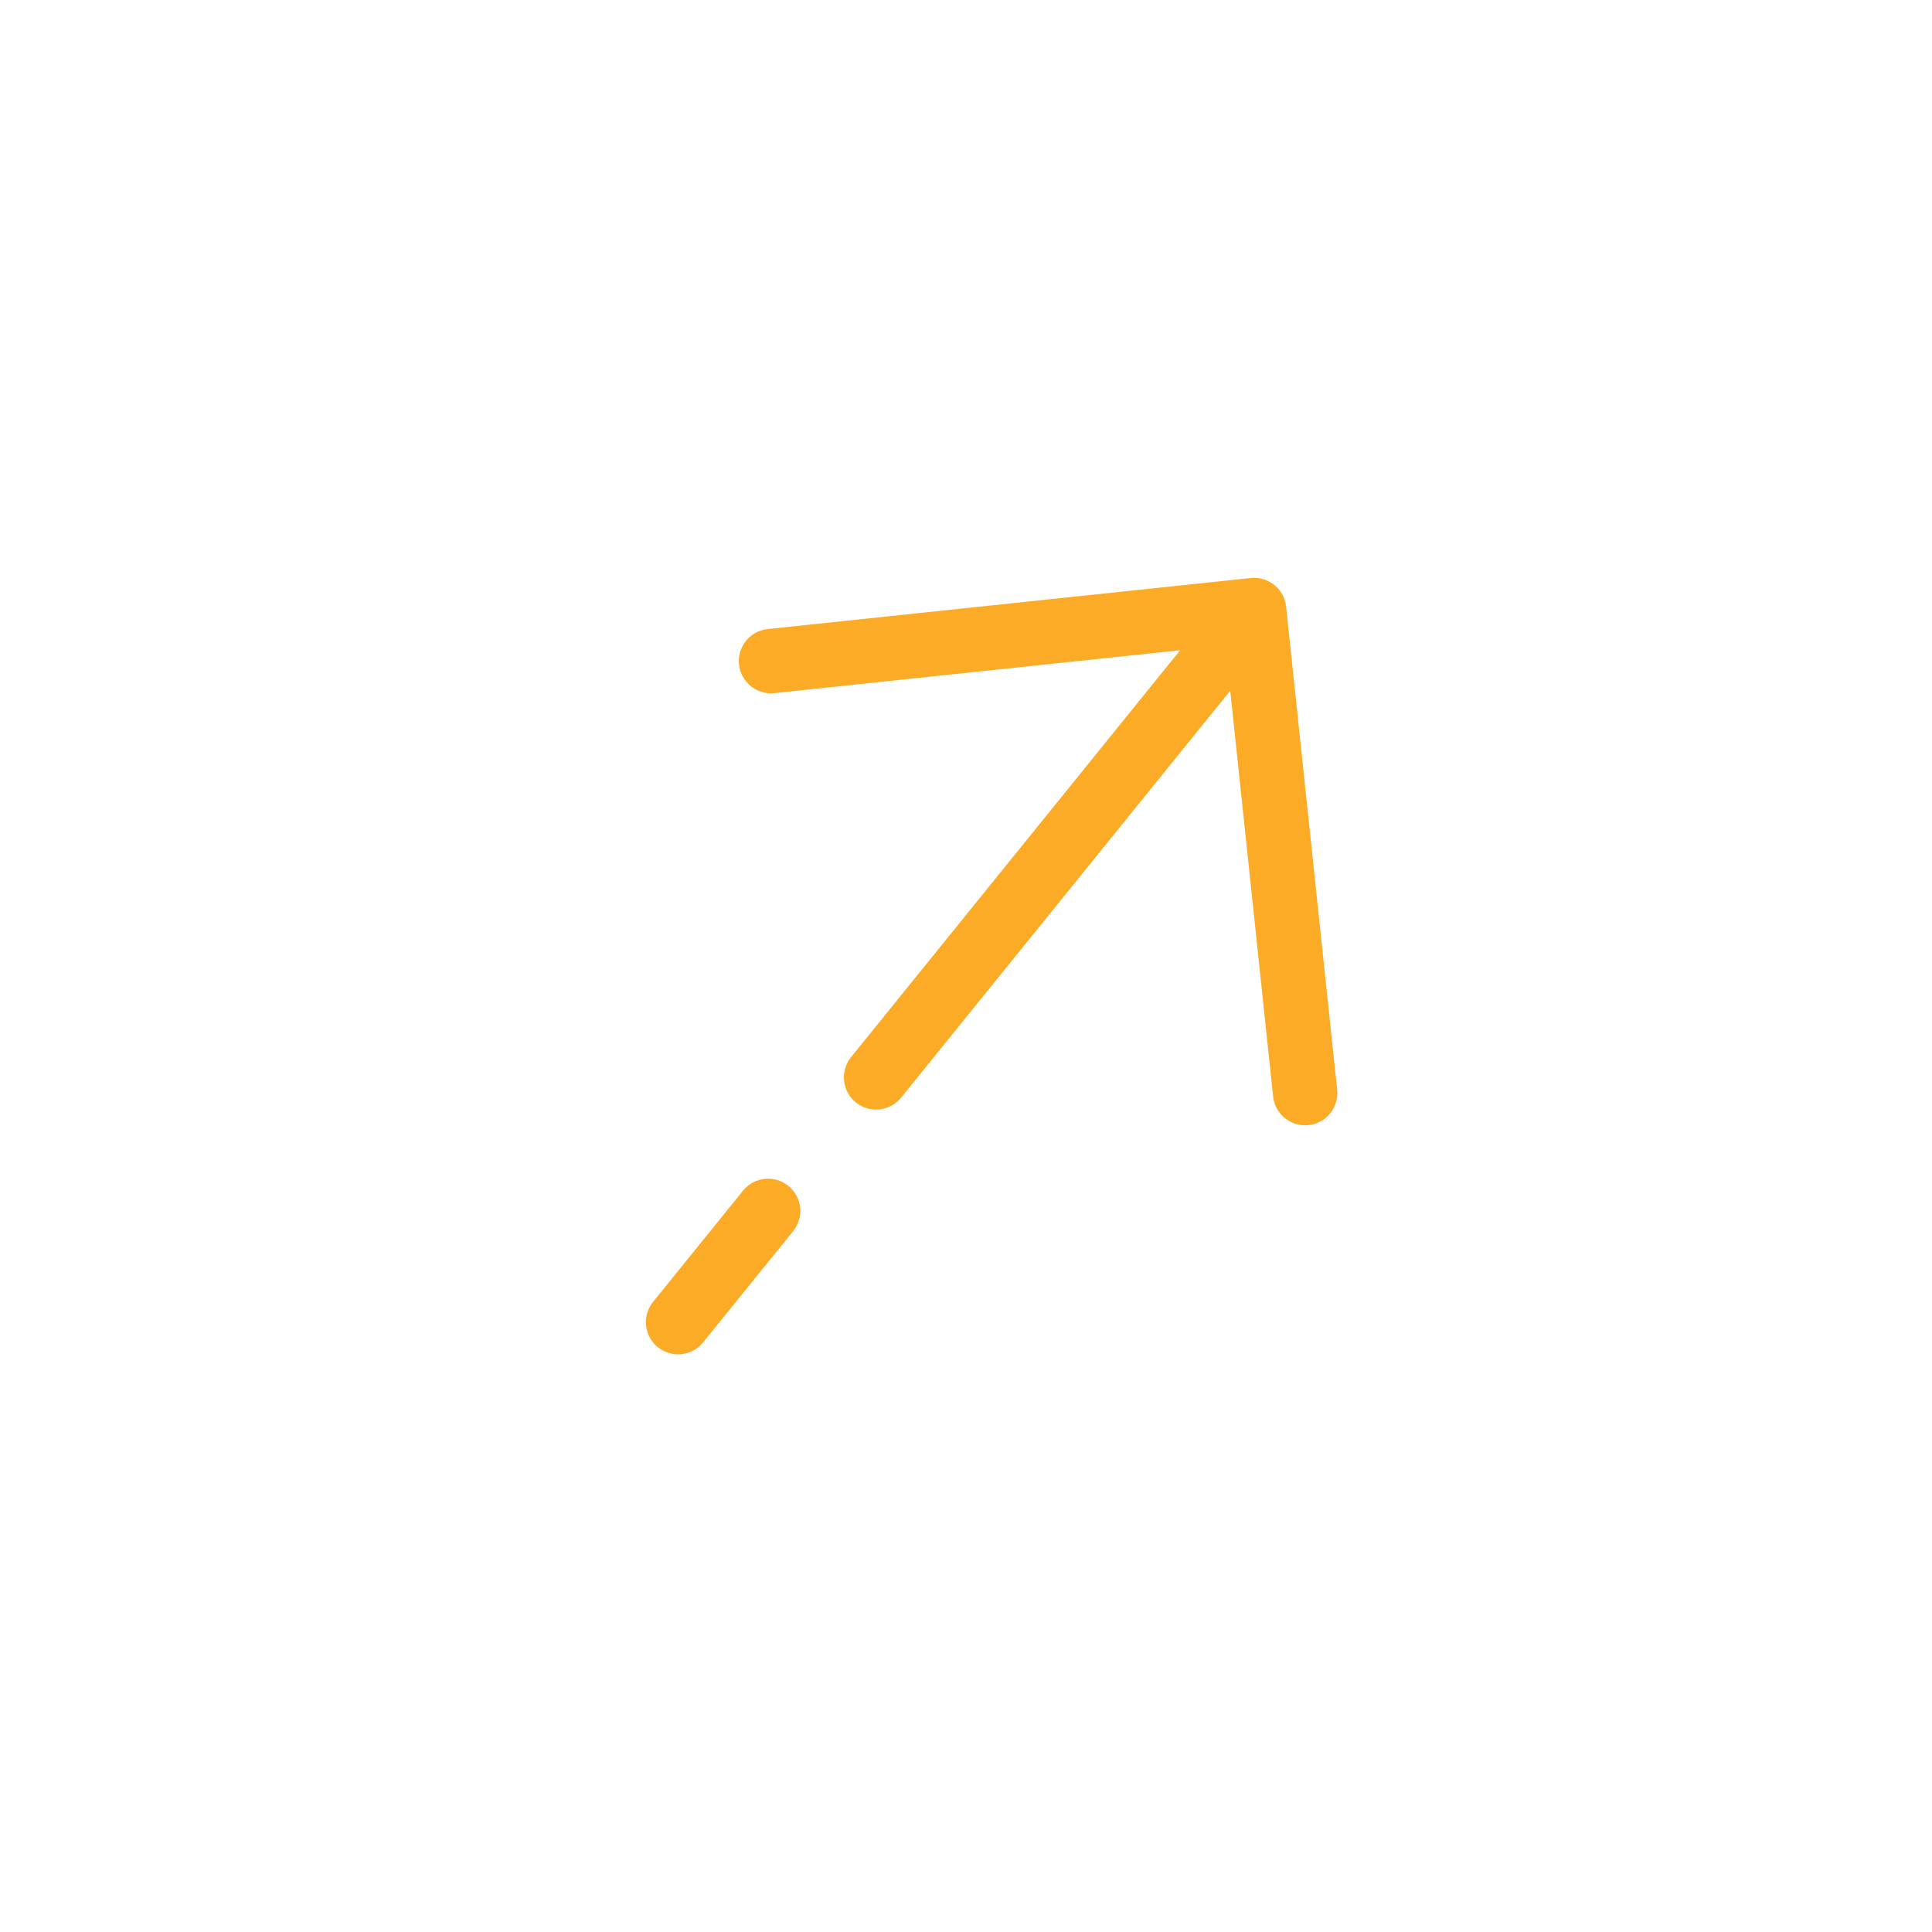 <svg width="45" height="45" viewBox="0 0 45 45" fill="none" xmlns="http://www.w3.org/2000/svg">
<path d="M29.21 14.209L17.959 15.398M29.21 14.209L30.399 25.46M29.21 14.209L20.406 25.094M15.794 30.795L17.89 28.204" stroke="#FCAB26" stroke-width="1.5" stroke-linecap="round" stroke-linejoin="round"/>
</svg>
